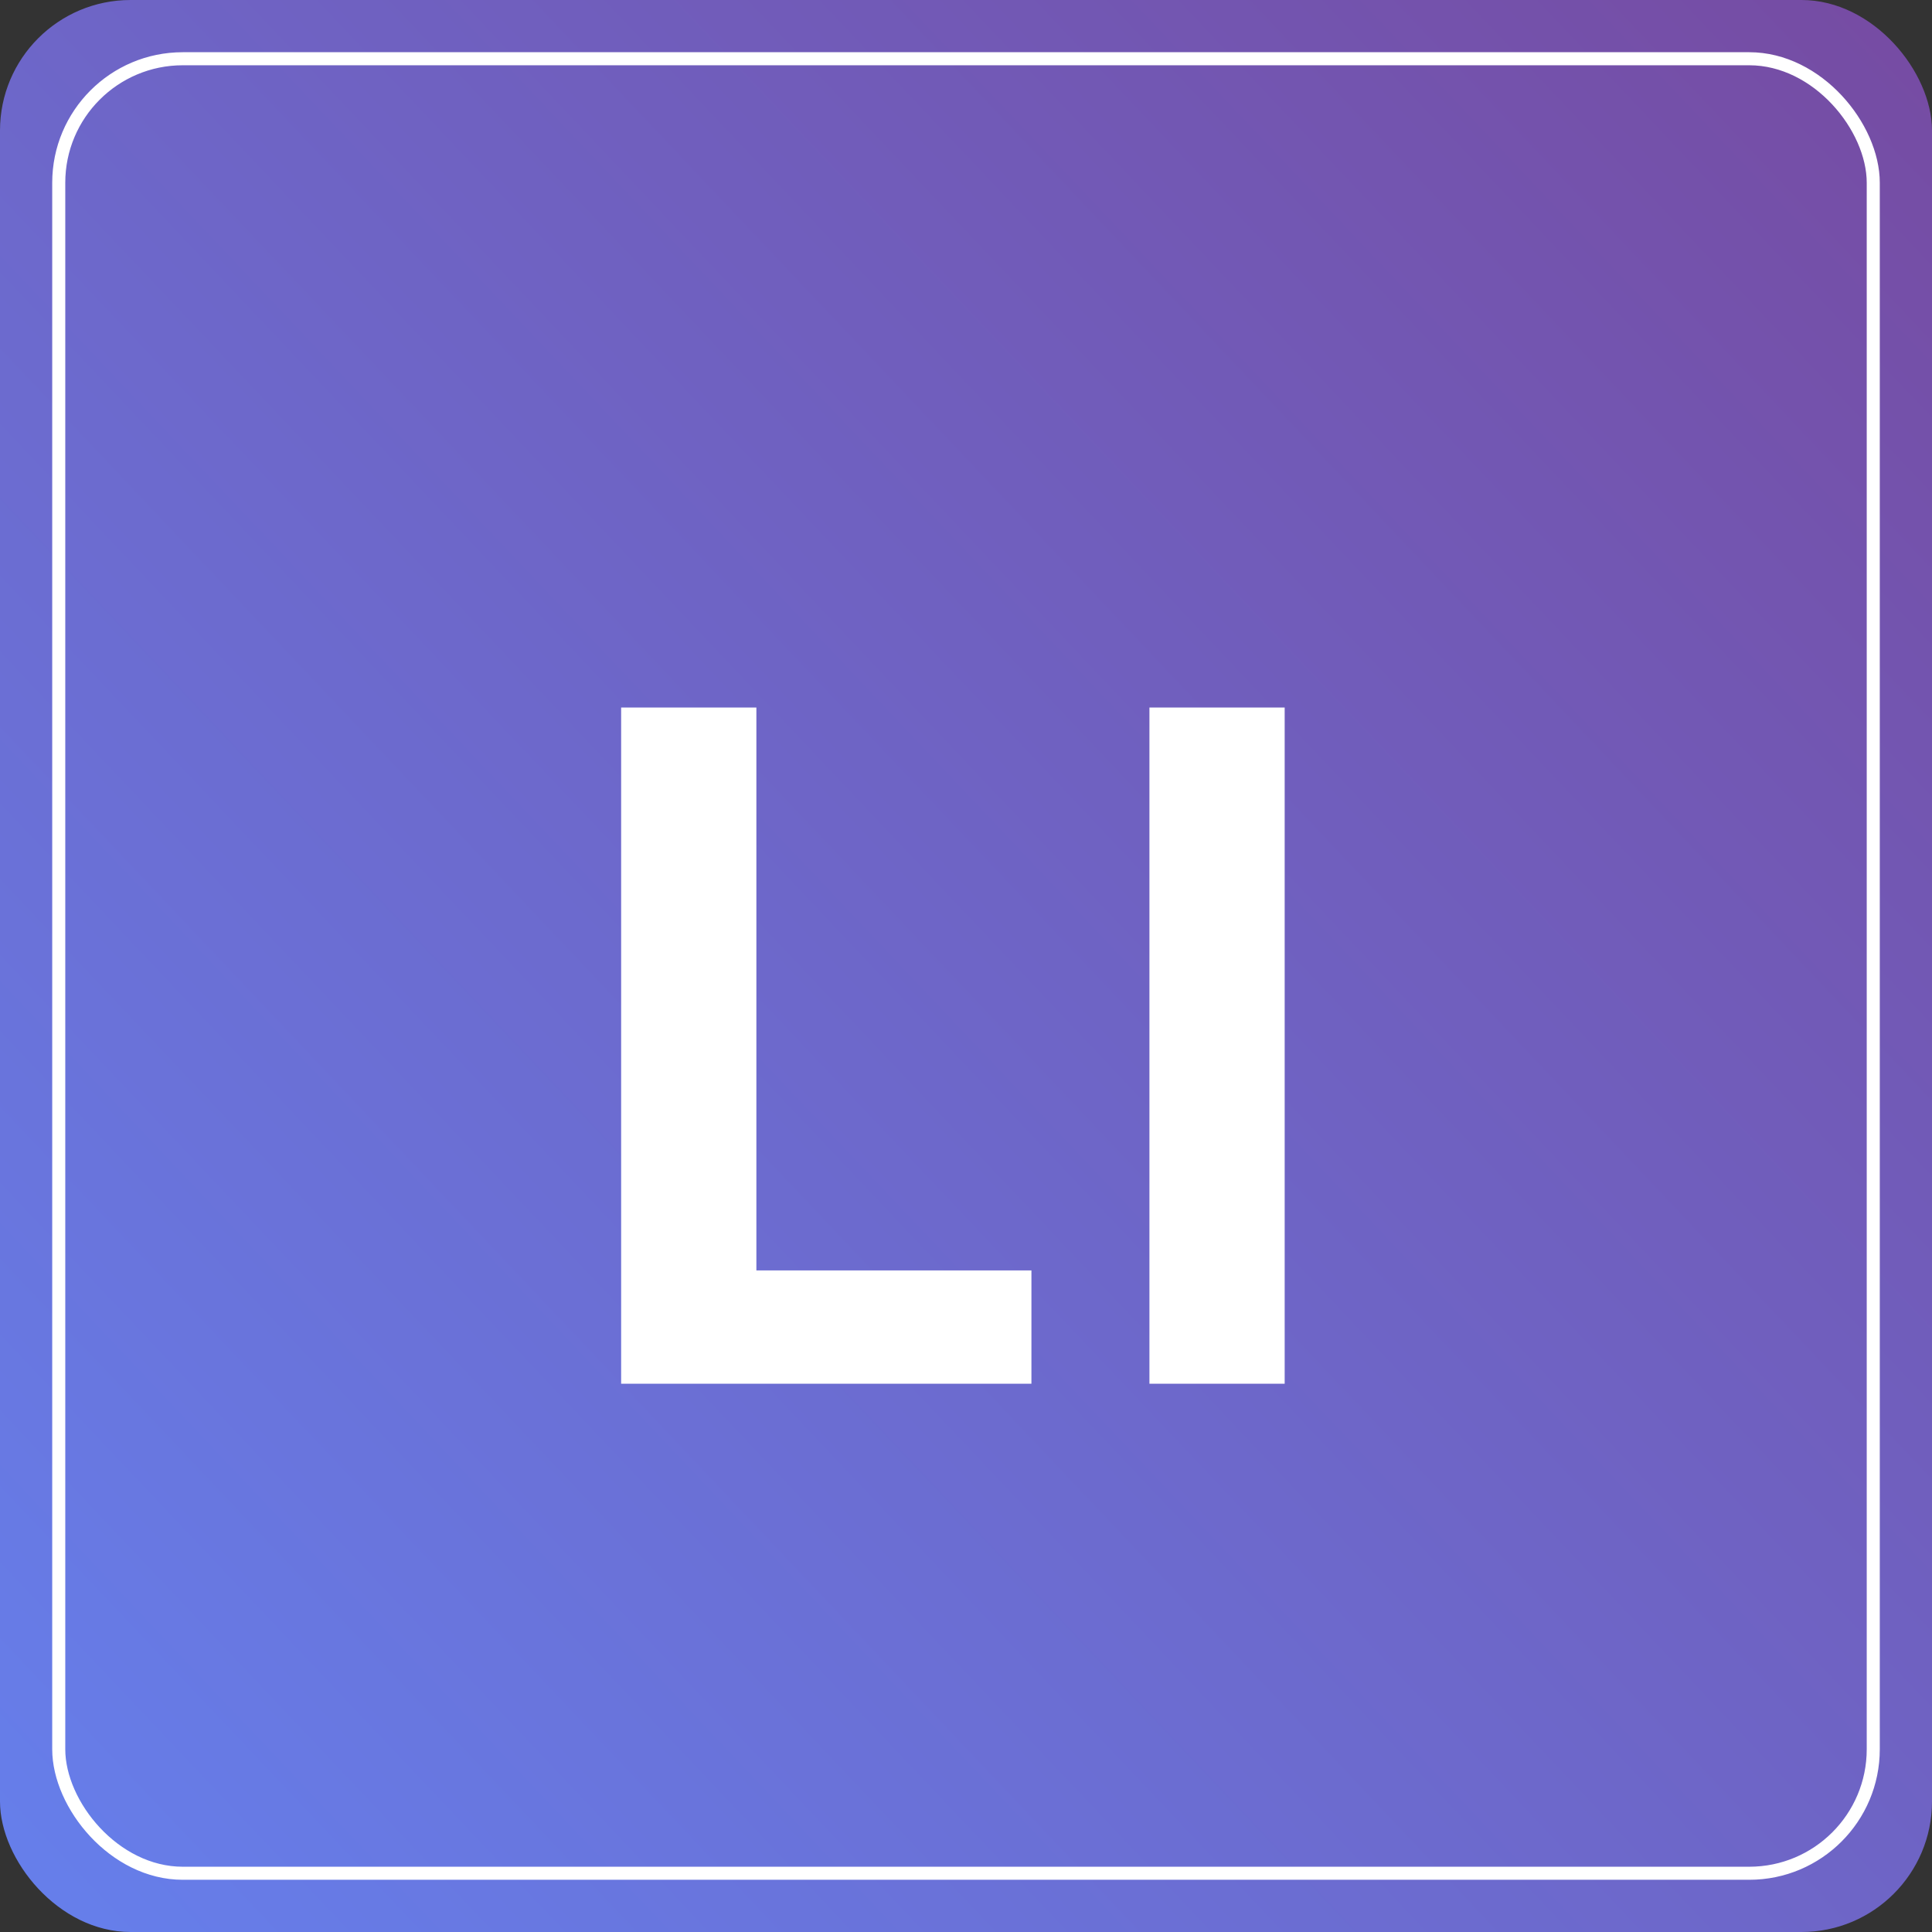 <svg width="74" height="74" viewBox="0 0 74 74" fill="none" xmlns="http://www.w3.org/2000/svg">
<rect x="0" y="0" width="74" height="74" fill="#333333" stroke="none"/>
<rect width="74" height="74" rx="5" fill="url(#paint0_linear_6_72)"/>
<path d="M23.791 53V27.1H28.971V48.66H39.506V53H23.791ZM44.026 53V27.1H49.206V53H44.026Z" fill="white"/>
<rect x="2.25" y="2.25" width="69.5" height="69.5" rx="4.75" stroke="white" stroke-width="0.5"/>
<defs>
<linearGradient id="paint0_linear_6_72" x1="74" y1="-2.20537e-06" x2="-3.12038e-06" y2="70" gradientUnits="userSpaceOnUse">
<stop stop-color="#764BA2"/>
<stop offset="1" stop-color="#667EEA"/>
</linearGradient>
</defs>
</svg>
